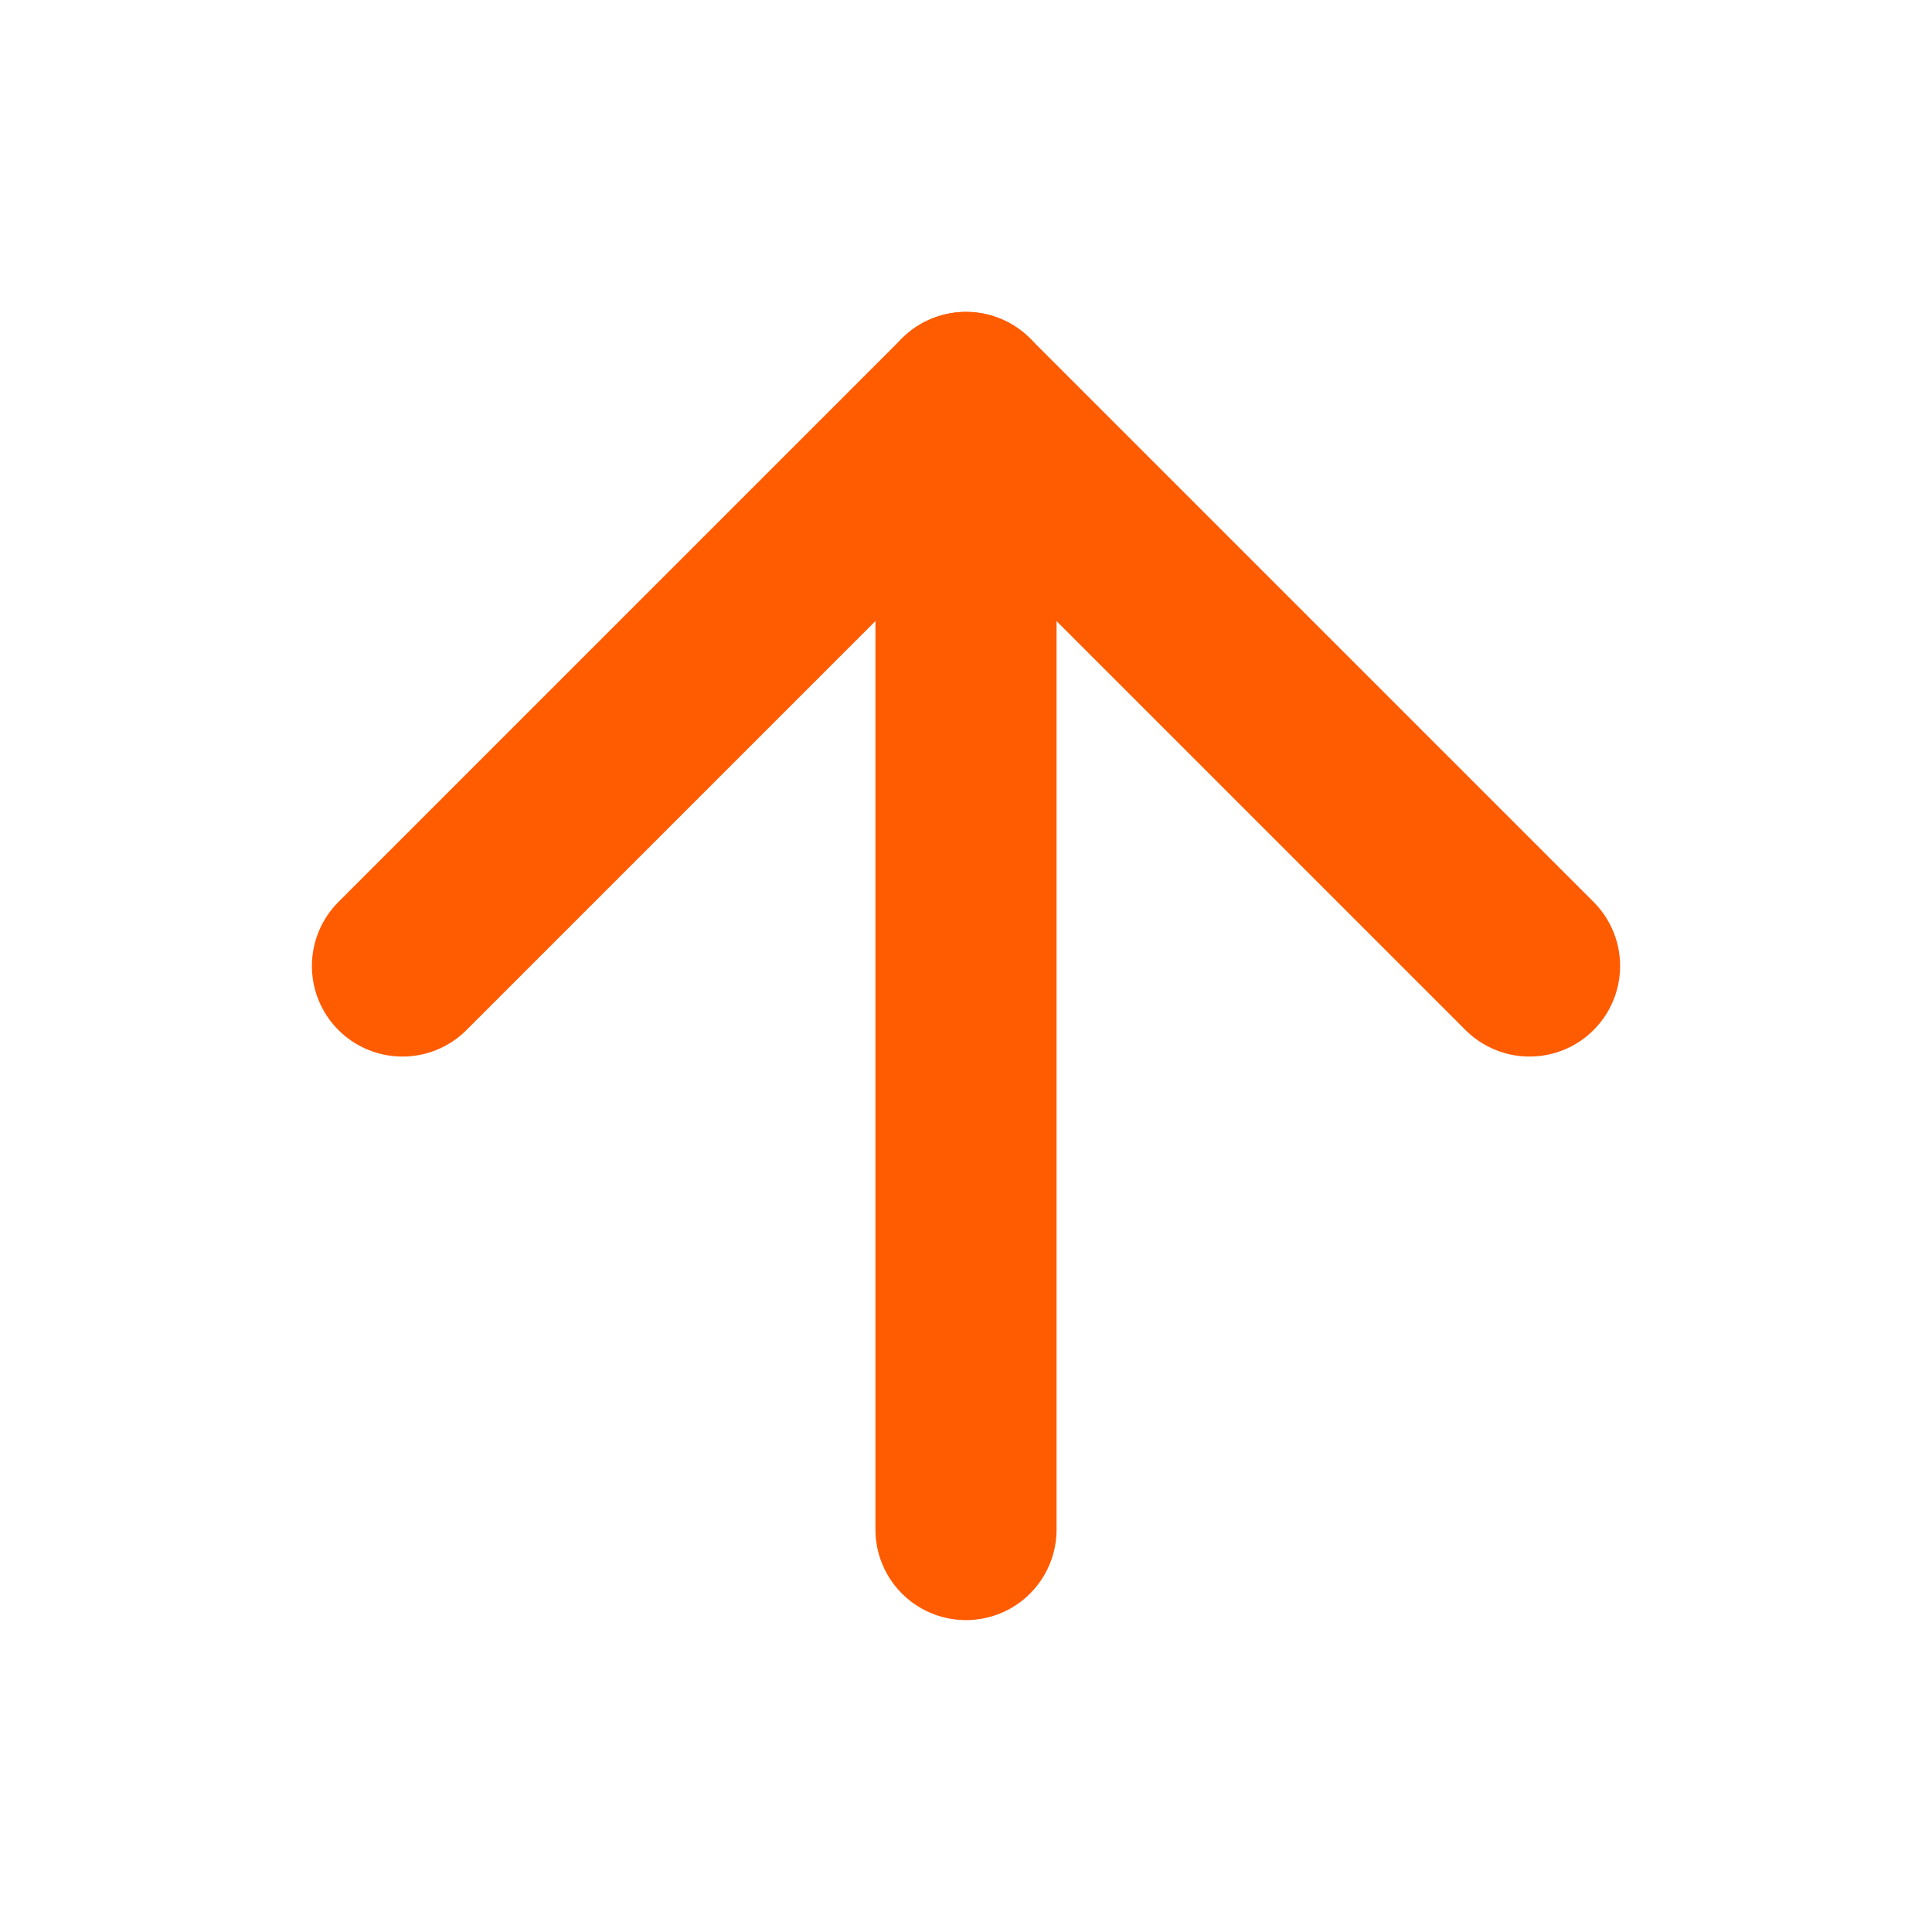 <svg width="16" height="16" viewBox="0 0 16 16" fill="none" xmlns="http://www.w3.org/2000/svg">
    <path d="M8 12.667V3.333" stroke="#FF5B00" stroke-width="1.5" stroke-linecap="round" stroke-linejoin="round"/>
    <path d="M3.333 8L8 3.333L12.667 8" stroke="#FF5B00" stroke-width="1.5" stroke-linecap="round" stroke-linejoin="round"/>
</svg>
